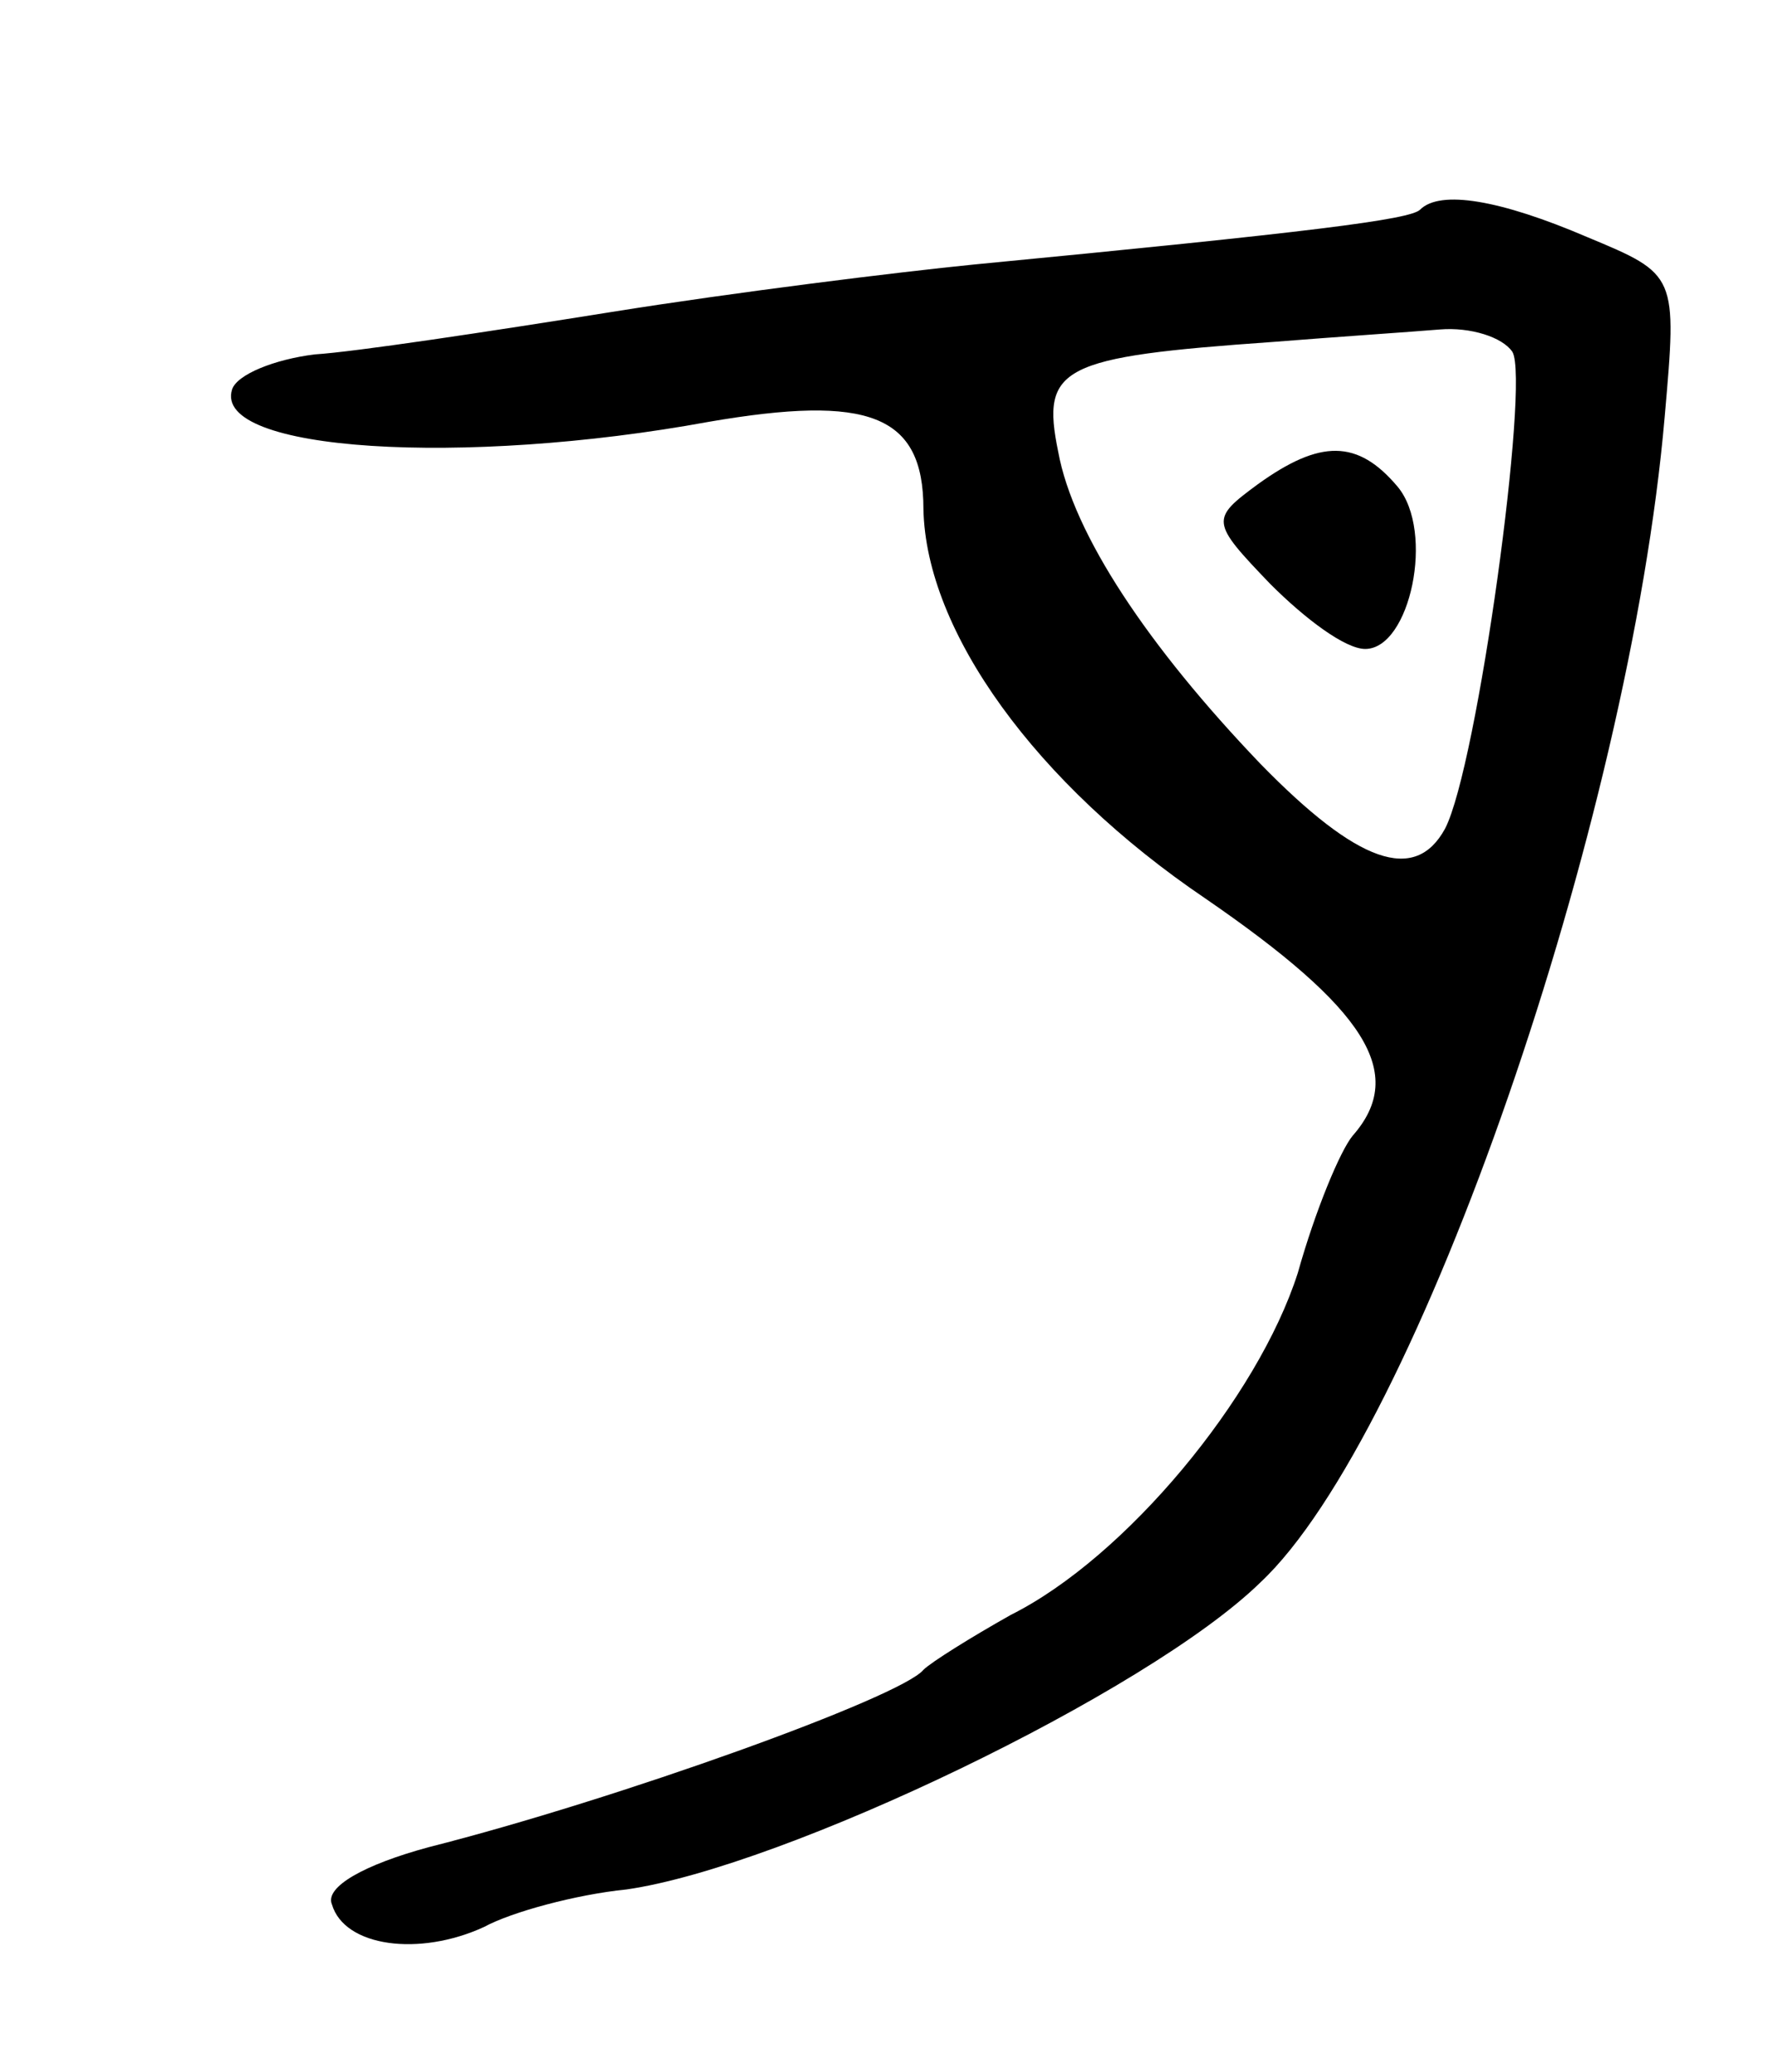 <svg version="1.0" xmlns="http://www.w3.org/2000/svg"
 width="71pt" height="83pt" viewBox="0 0 71 83"
 preserveAspectRatio="xMidYMid meet">
<g transform="translate(0,83) scale(0.1,-0.1)"
fill="#000000" stroke="none">
<path d="M569 746 c-4 -4 -44 -9 -179 -22 -30 -3 -95 -11 -145 -19 -50 -8
-103 -16 -119 -17 -16 -2 -31 -8 -33 -14 -8 -25 93 -31 191 -13 64 11 86 3 86
-35 1 -49 45 -110 113 -156 64 -44 81 -70 59 -95 -5 -6 -15 -30 -22 -55 -16
-50 -69 -114 -115 -137 -16 -9 -32 -19 -35 -22 -9 -11 -123 -52 -198 -71 -26
-7 -42 -16 -39 -23 5 -17 35 -21 61 -9 11 6 37 13 57 15 63 9 209 79 254 123
63 59 148 305 162 467 5 57 5 57 -31 72 -35 15 -59 19 -67 11z m37 -57 c7 -12
-14 -166 -27 -191 -12 -22 -35 -14 -74 26 -45 47 -75 92 -81 125 -7 34 1 38
86 44 25 2 55 4 67 5 12 1 25 -3 29 -9z"/>
<path d="M504 636 c-19 -14 -19 -15 5 -40 14 -14 30 -26 38 -26 18 0 28 47 13
65 -16 19 -31 19 -56 1z"/>
</g>
</svg>
